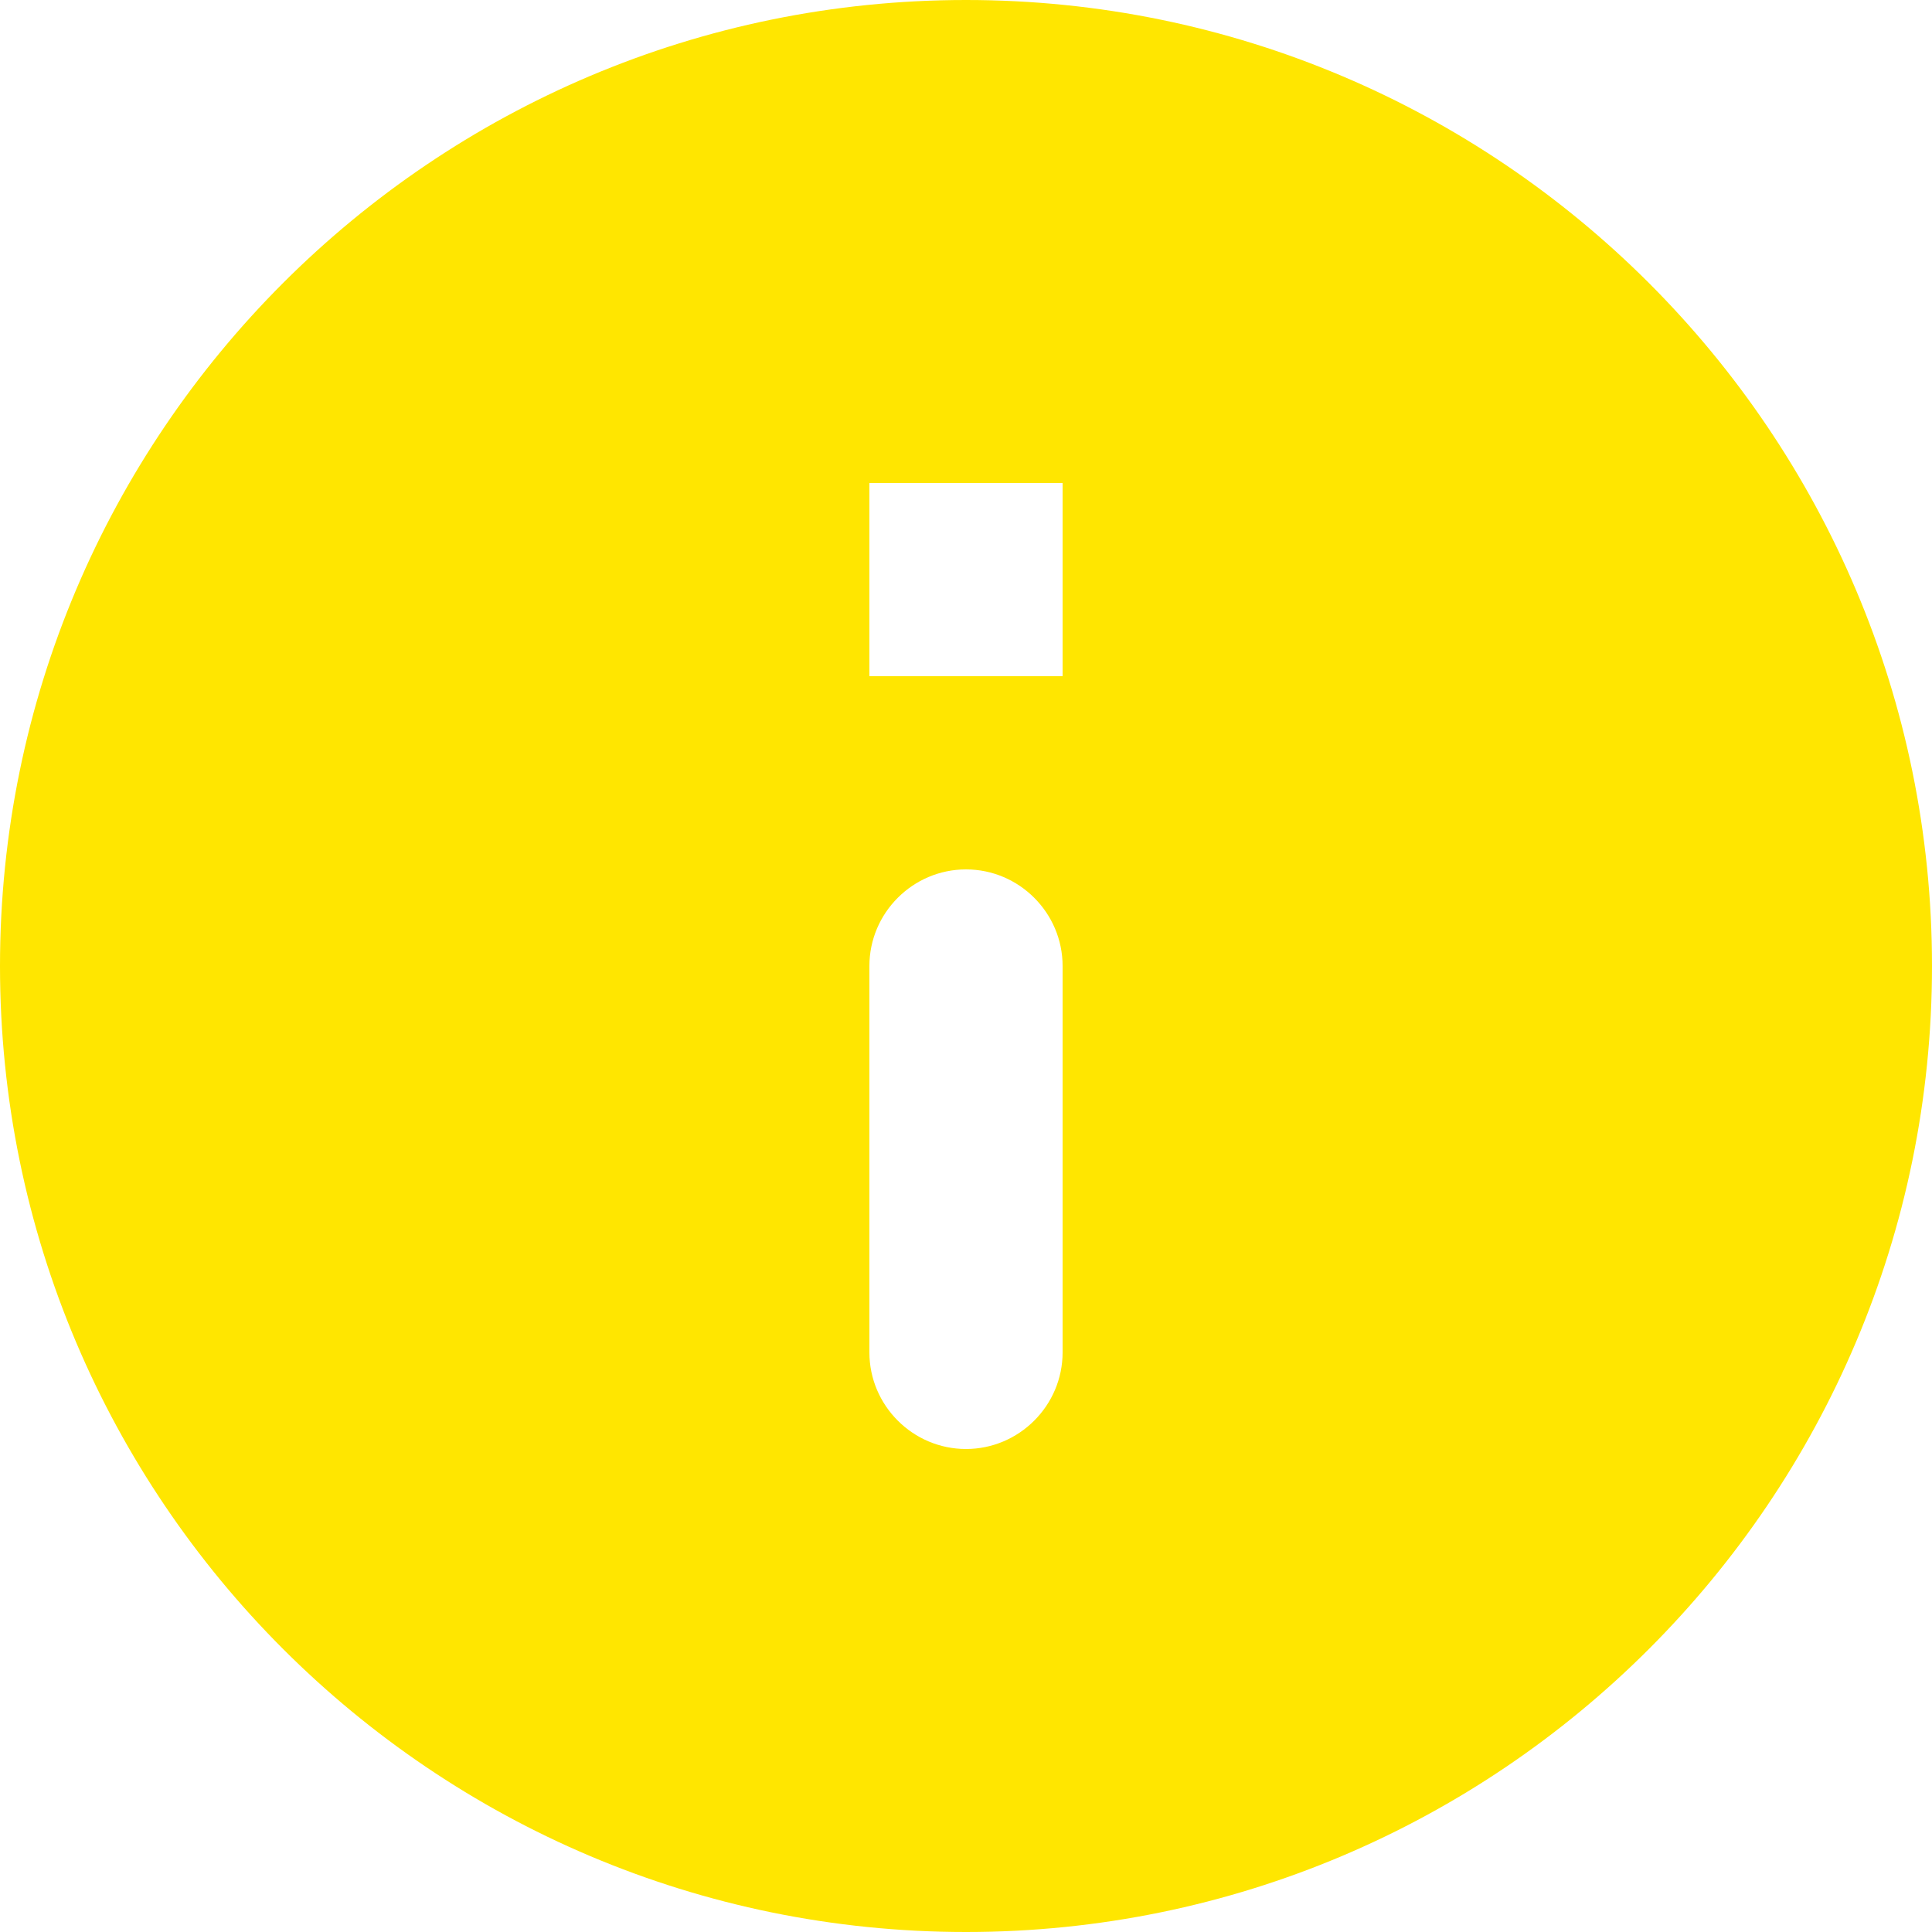 <svg width="138" height="138" viewBox="0 0 138 138" fill="none" xmlns="http://www.w3.org/2000/svg">
<path d="M69 0C30.912 0 0 30.912 0 69C0 107.088 30.912 138 69 138C107.088 138 138 107.088 138 69C138 30.912 107.088 0 69 0ZM69 103.5C65.205 103.5 62.1 100.395 62.1 96.6V69C62.1 65.205 65.205 62.1 69 62.1C72.795 62.1 75.9 65.205 75.9 69V96.6C75.9 100.395 72.795 103.5 69 103.5ZM75.9 48.3H62.1V34.5H75.9V48.3Z" fill="#FFE600"/>
</svg>
